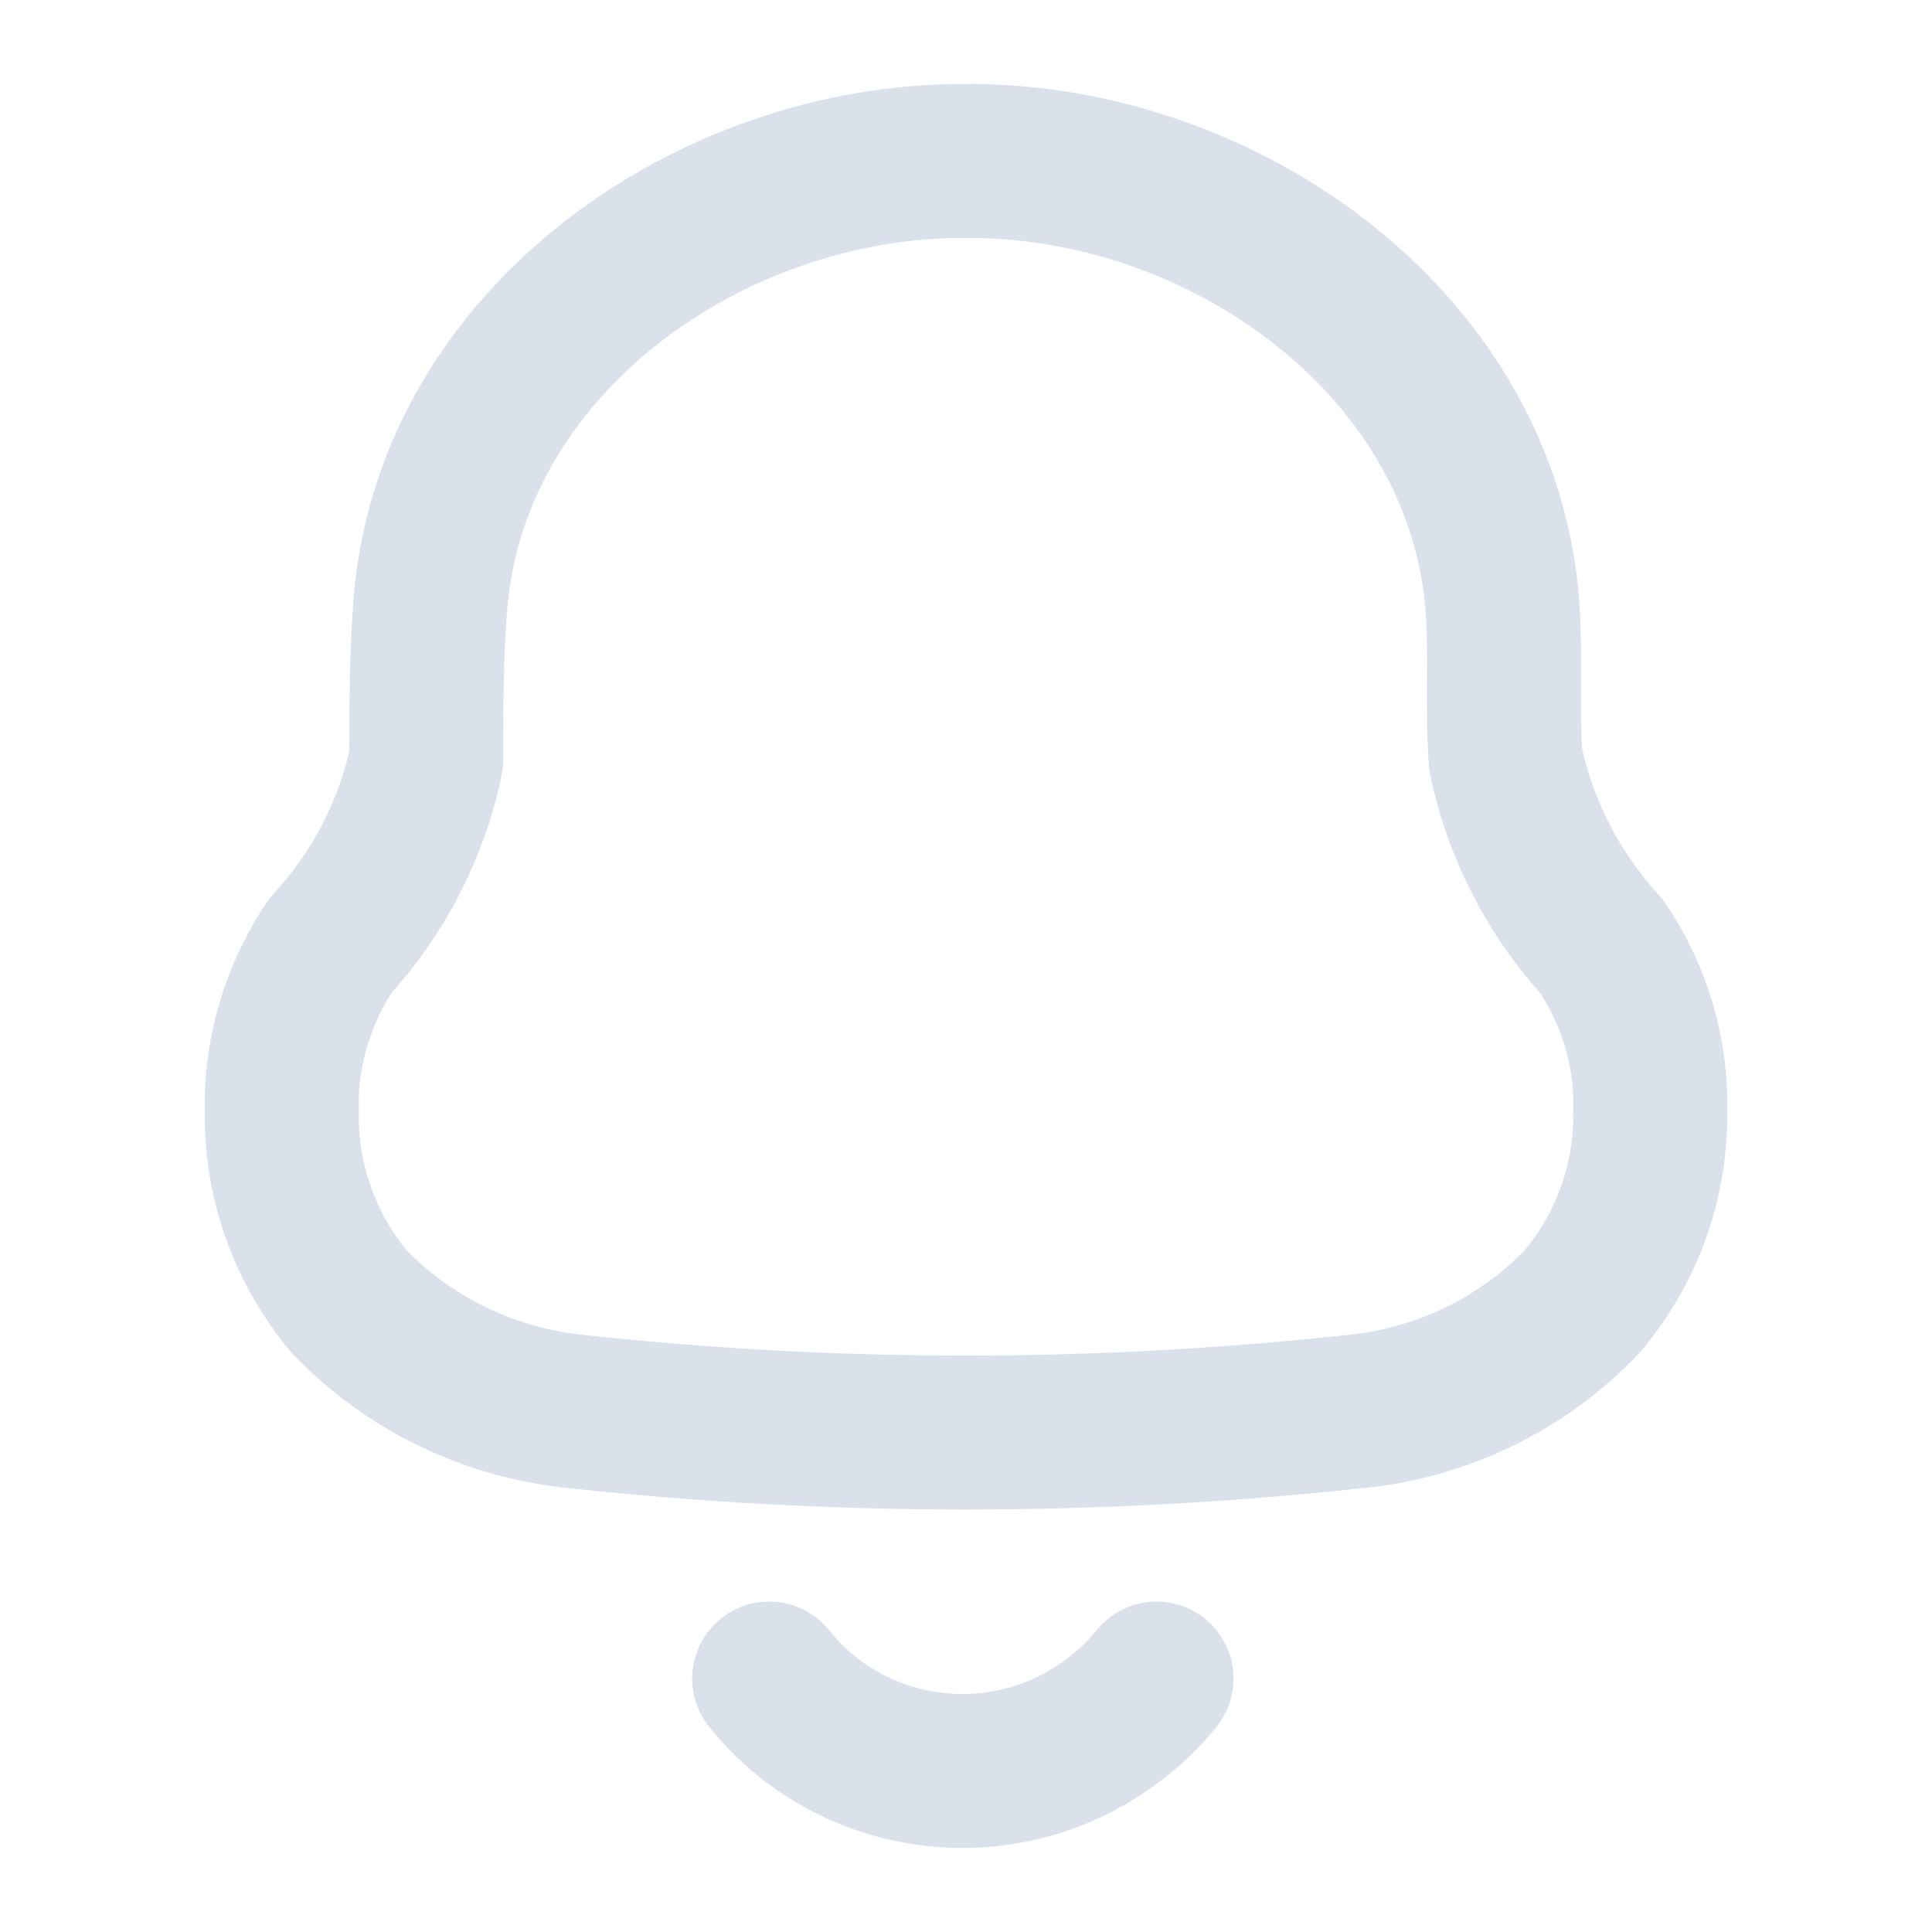 <svg width="16" height="16" viewBox="0 0 16 16" fill="none" xmlns="http://www.w3.org/2000/svg">
<path fill-rule="evenodd" clip-rule="evenodd" d="M2.334 9.191V9.045C2.355 8.614 2.494 8.195 2.735 7.833C3.136 7.398 3.411 6.866 3.53 6.291C3.53 5.846 3.53 5.396 3.569 4.951C3.77 2.812 5.885 1.333 7.974 1.333H8.026C10.115 1.333 12.23 2.812 12.437 4.951C12.476 5.396 12.437 5.846 12.469 6.291C12.59 6.867 12.865 7.401 13.265 7.839C13.508 8.198 13.646 8.615 13.666 9.045V9.185C13.68 9.765 13.48 10.331 13.103 10.778C12.605 11.301 11.928 11.626 11.202 11.692C9.071 11.921 6.922 11.921 4.792 11.692C4.066 11.623 3.39 11.299 2.89 10.778C2.519 10.331 2.321 9.768 2.334 9.191Z" stroke="#DBE1EA" stroke-width="1.275" stroke-linecap="round" stroke-linejoin="round"/>
<path d="M6.37 13.901C6.703 14.319 7.192 14.589 7.728 14.652C8.265 14.716 8.805 14.566 9.229 14.238C9.359 14.14 9.477 14.027 9.578 13.901" stroke="#DBE1EA" stroke-width="1.275" stroke-linecap="round" stroke-linejoin="round"/>
</svg>
